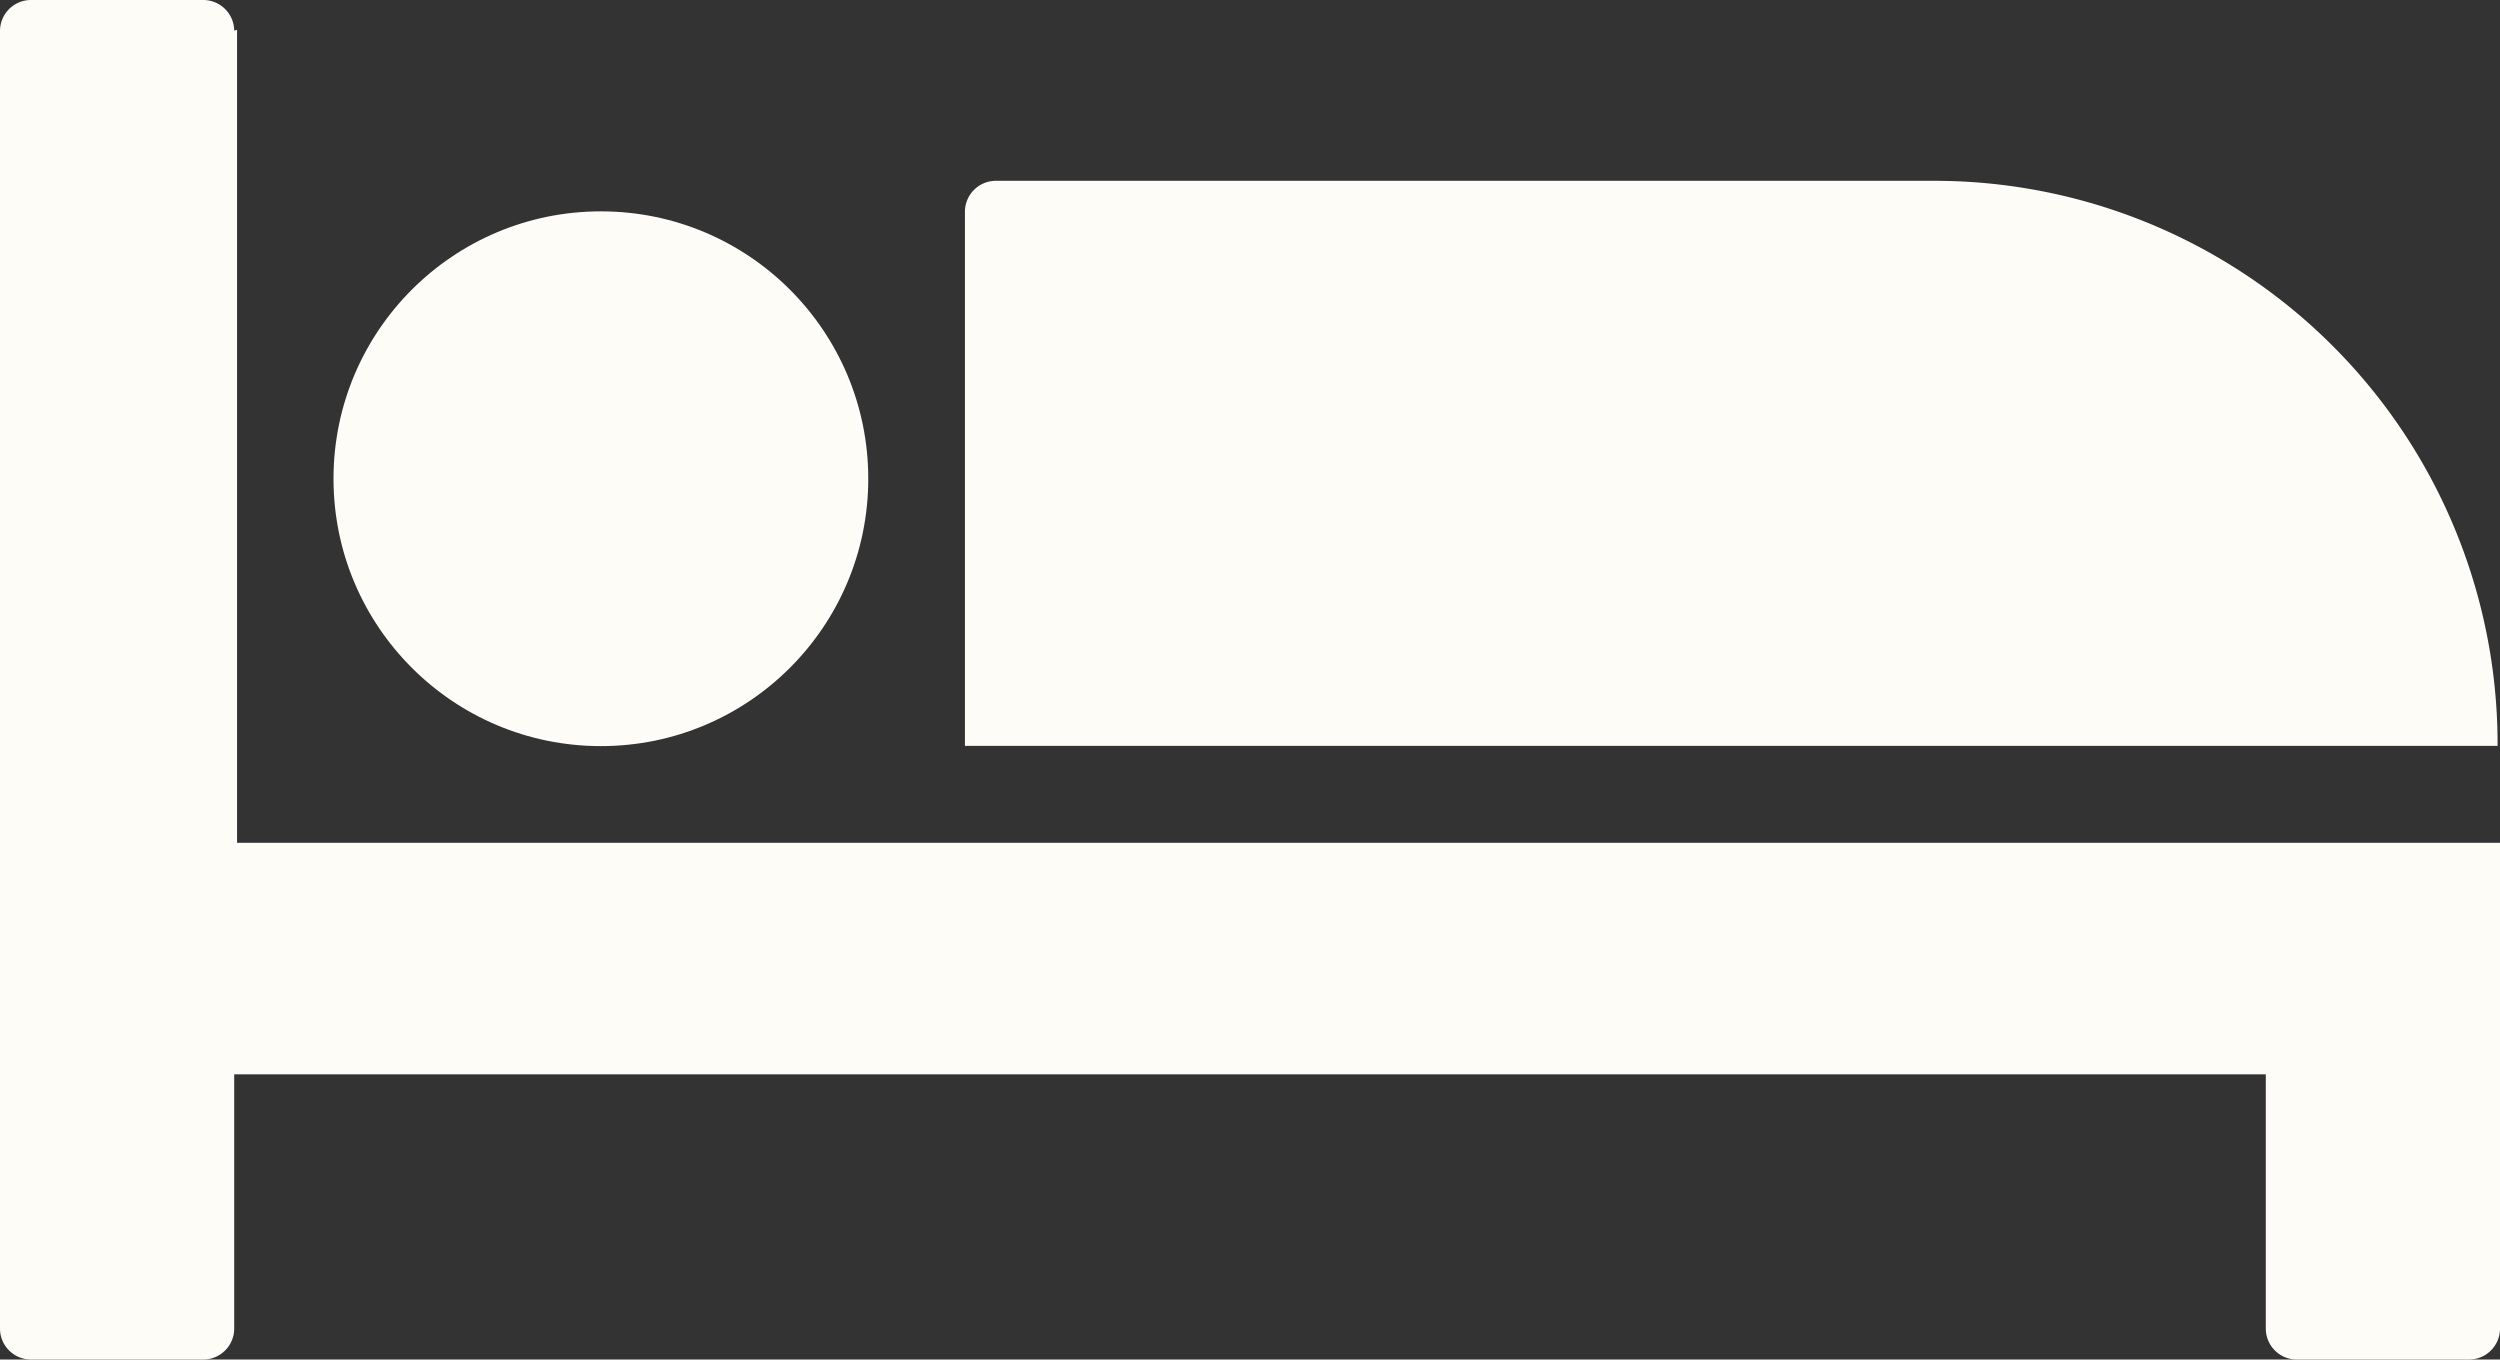 <svg xmlns="http://www.w3.org/2000/svg" width="11.379" height="6.188" viewBox="0 0 11.379 6.188">
  <rect x="0" y="0" width="11.379" height="6.188" fill="#333333" stroke="none"/>
  <g id="noun_sleeping_947849" transform="translate(948.1 -964.403)">
    <g id="Group_471" data-name="Group 471" transform="translate(-948.1 964.403)">
      <path id="Path_2233" data-name="Path 2233" d="M-947.034,990.239a.141.141,0,0,0-.139-.139h-.788a.141.141,0,0,0-.139.139v5.91a.141.141,0,0,0,.139.139h.788a.141.141,0,0,0,.139-.139V994.99h9.247v1.159a.141.141,0,0,0,.139.139h.788a.141.141,0,0,0,.139-.139v-2.213h-10.3v-3.7Z" transform="translate(948.1 -990.1)" fill="#fdfcf7"/>
      <circle id="Ellipse_69" data-name="Ellipse 69" cx="1.217" cy="1.217" r="1.217" transform="translate(1.518 0.962)" fill="#fdfcf7"/>
      <path id="Path_2234" data-name="Path 2234" d="M-905.785,997.2h-4.276a.141.141,0,0,0-.139.139v2.433h6.976A2.564,2.564,0,0,0-905.785,997.2Z" transform="translate(914.592 -996.377)" fill="#fdfcf7"/>
    </g>
  </g>
</svg>

